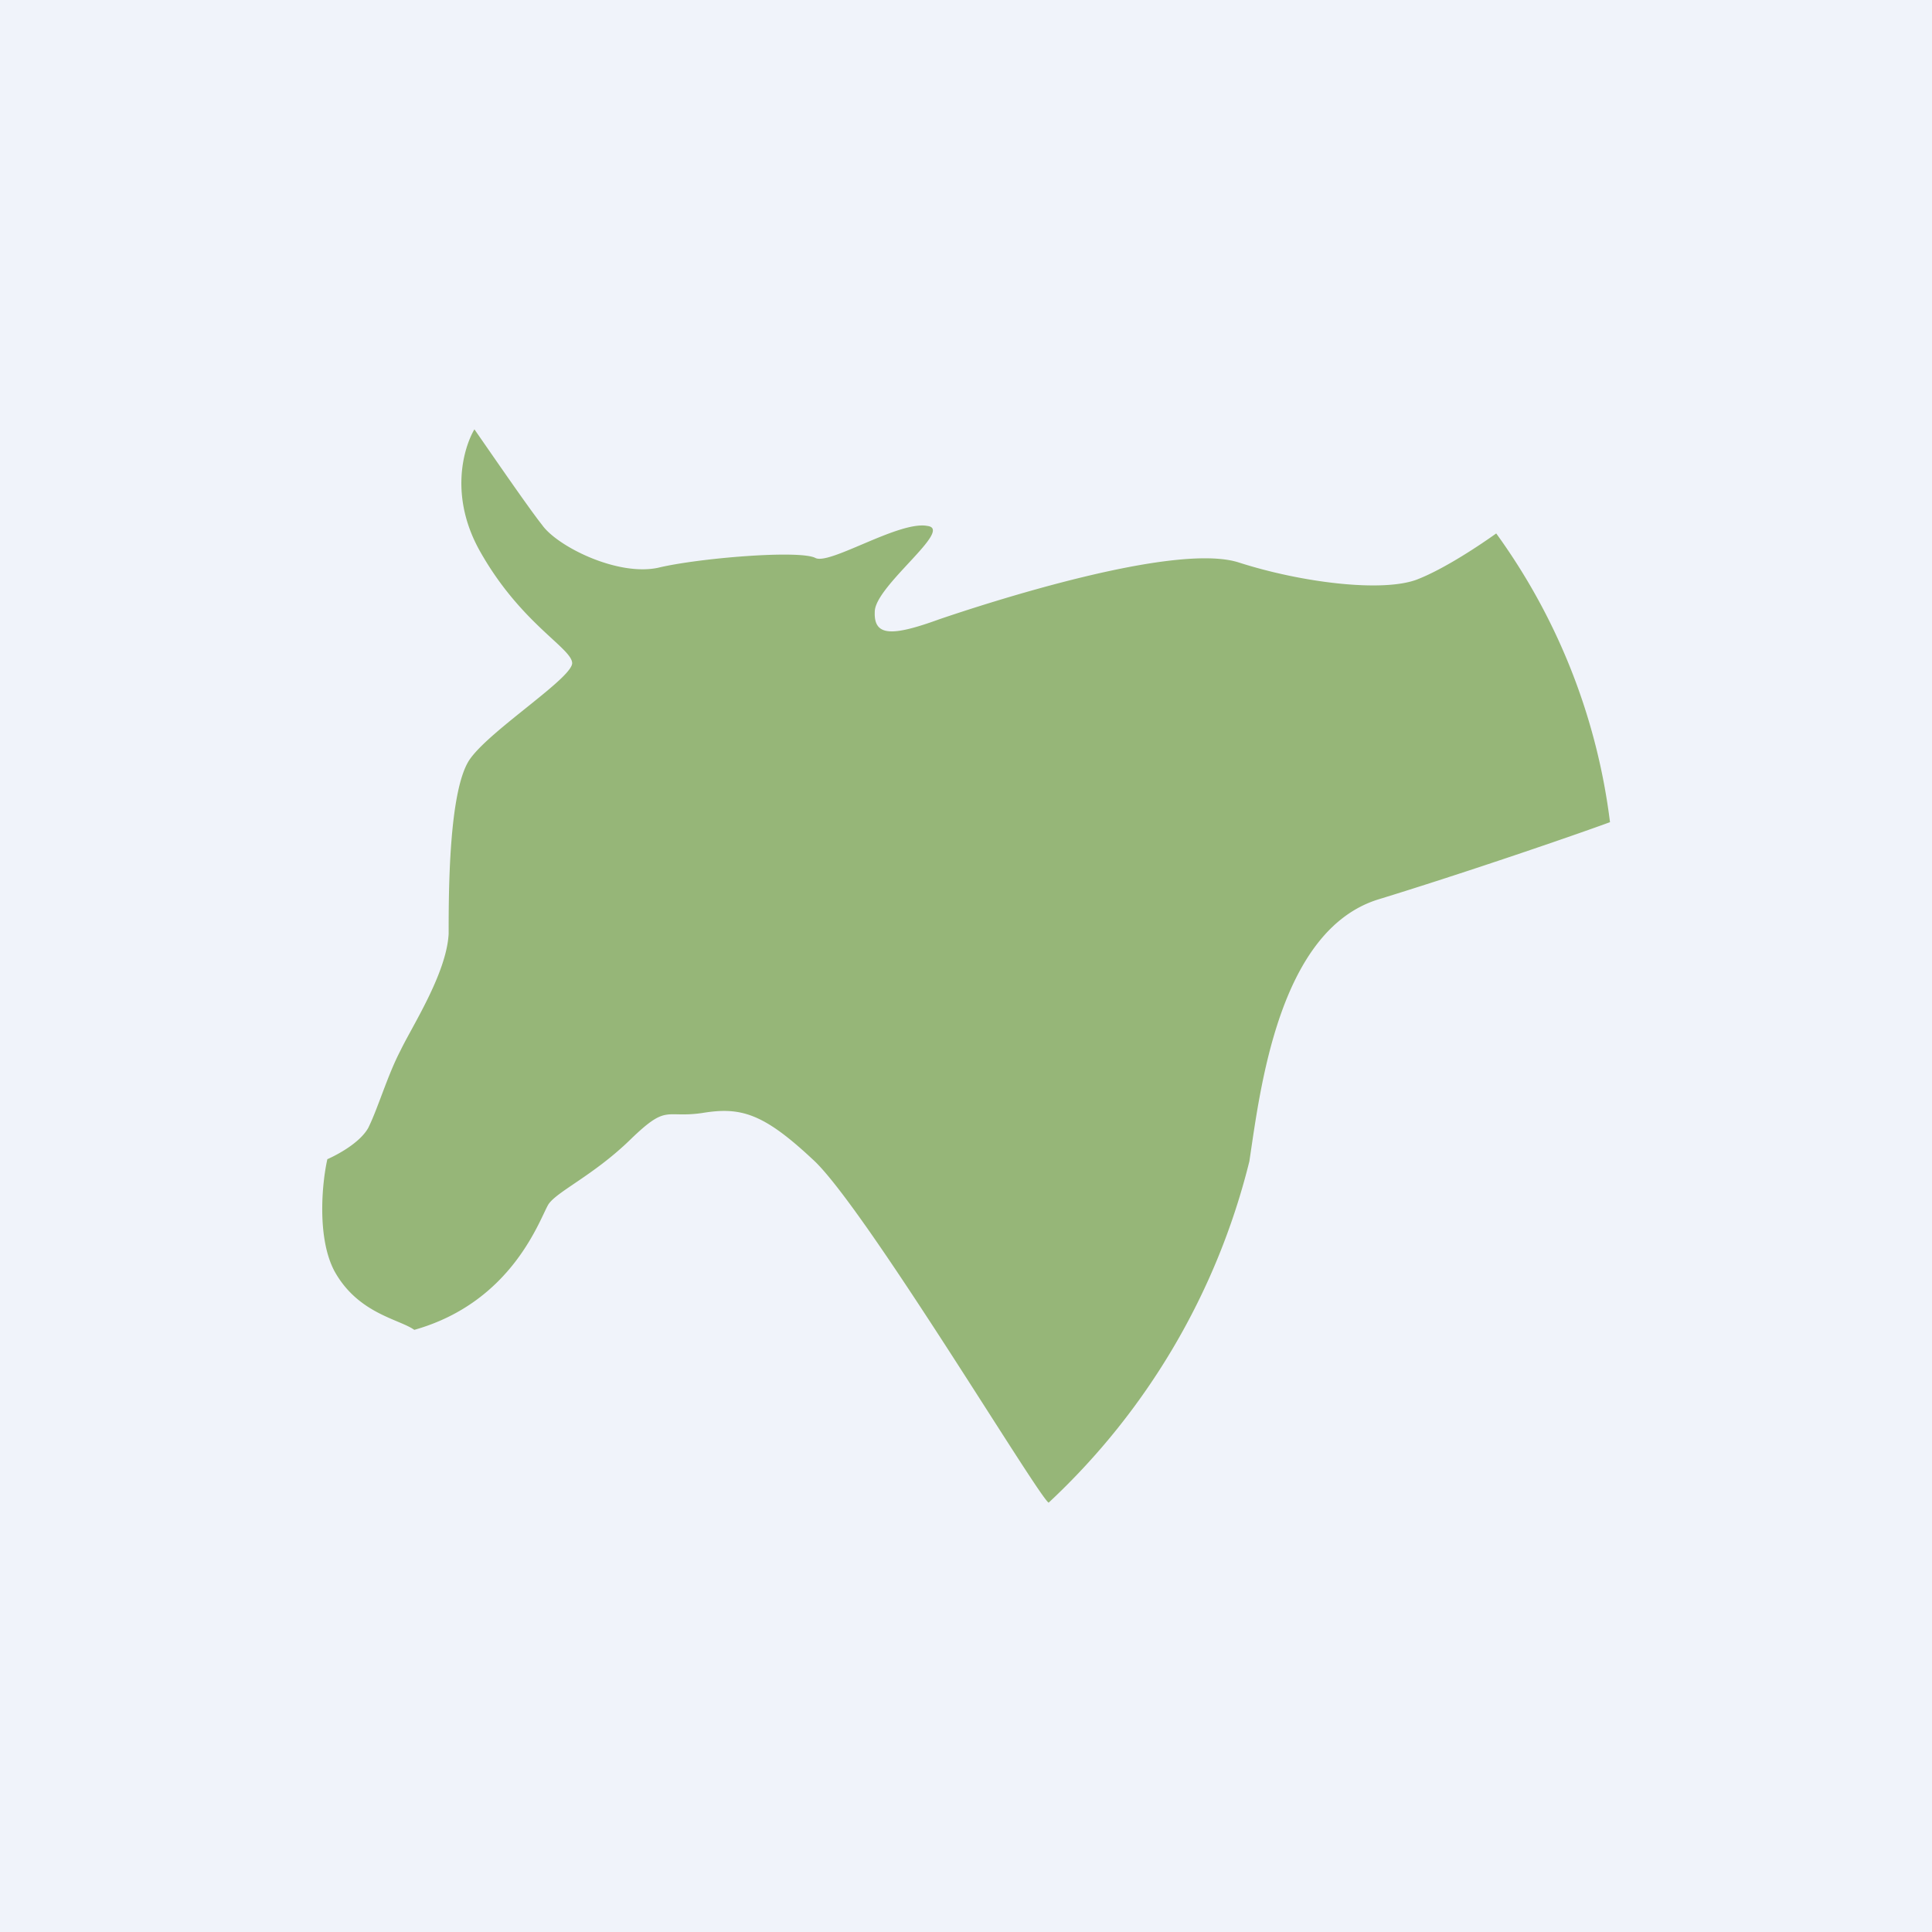 <!-- by TradingView --><svg width="18" height="18" viewBox="0 0 18 18" xmlns="http://www.w3.org/2000/svg"><path fill="#F0F3FA" d="M0 0h18v18H0z"/><path opacity=".7" d="M3.12 11.85c.22.39.6.44.74.54.92-.26 1.17-1.04 1.25-1.17.08-.12.42-.27.76-.6.35-.34.32-.2.67-.25.36-.06.57 0 1.03.43.47.42 2.1 3.14 2.2 3.2a6.47 6.47 0 0 0 1.87-3.18c.1-.66.27-2.15 1.2-2.44.75-.23 1.75-.57 2.16-.72a5.8 5.8 0 0 0-1.06-2.69c-.14.1-.48.33-.74.43-.32.12-1.07.03-1.66-.16-.6-.19-2.35.38-2.79.53-.44.16-.61.16-.6-.07 0-.24.74-.77.49-.8-.26-.05-.9.36-1.04.3-.14-.08-1.1 0-1.47.09-.38.08-.94-.2-1.08-.4-.12-.15-.47-.66-.63-.89-.1.17-.24.63.06 1.15.37.65.83.88.85 1.02.03.13-.75.62-.95.9-.2.28-.2 1.25-.2 1.63-.02.37-.34.86-.45 1.09-.12.23-.21.54-.3.72-.08.14-.29.25-.38.29-.05.22-.1.74.07 1.05Z" fill="#6F9D41"/></svg>